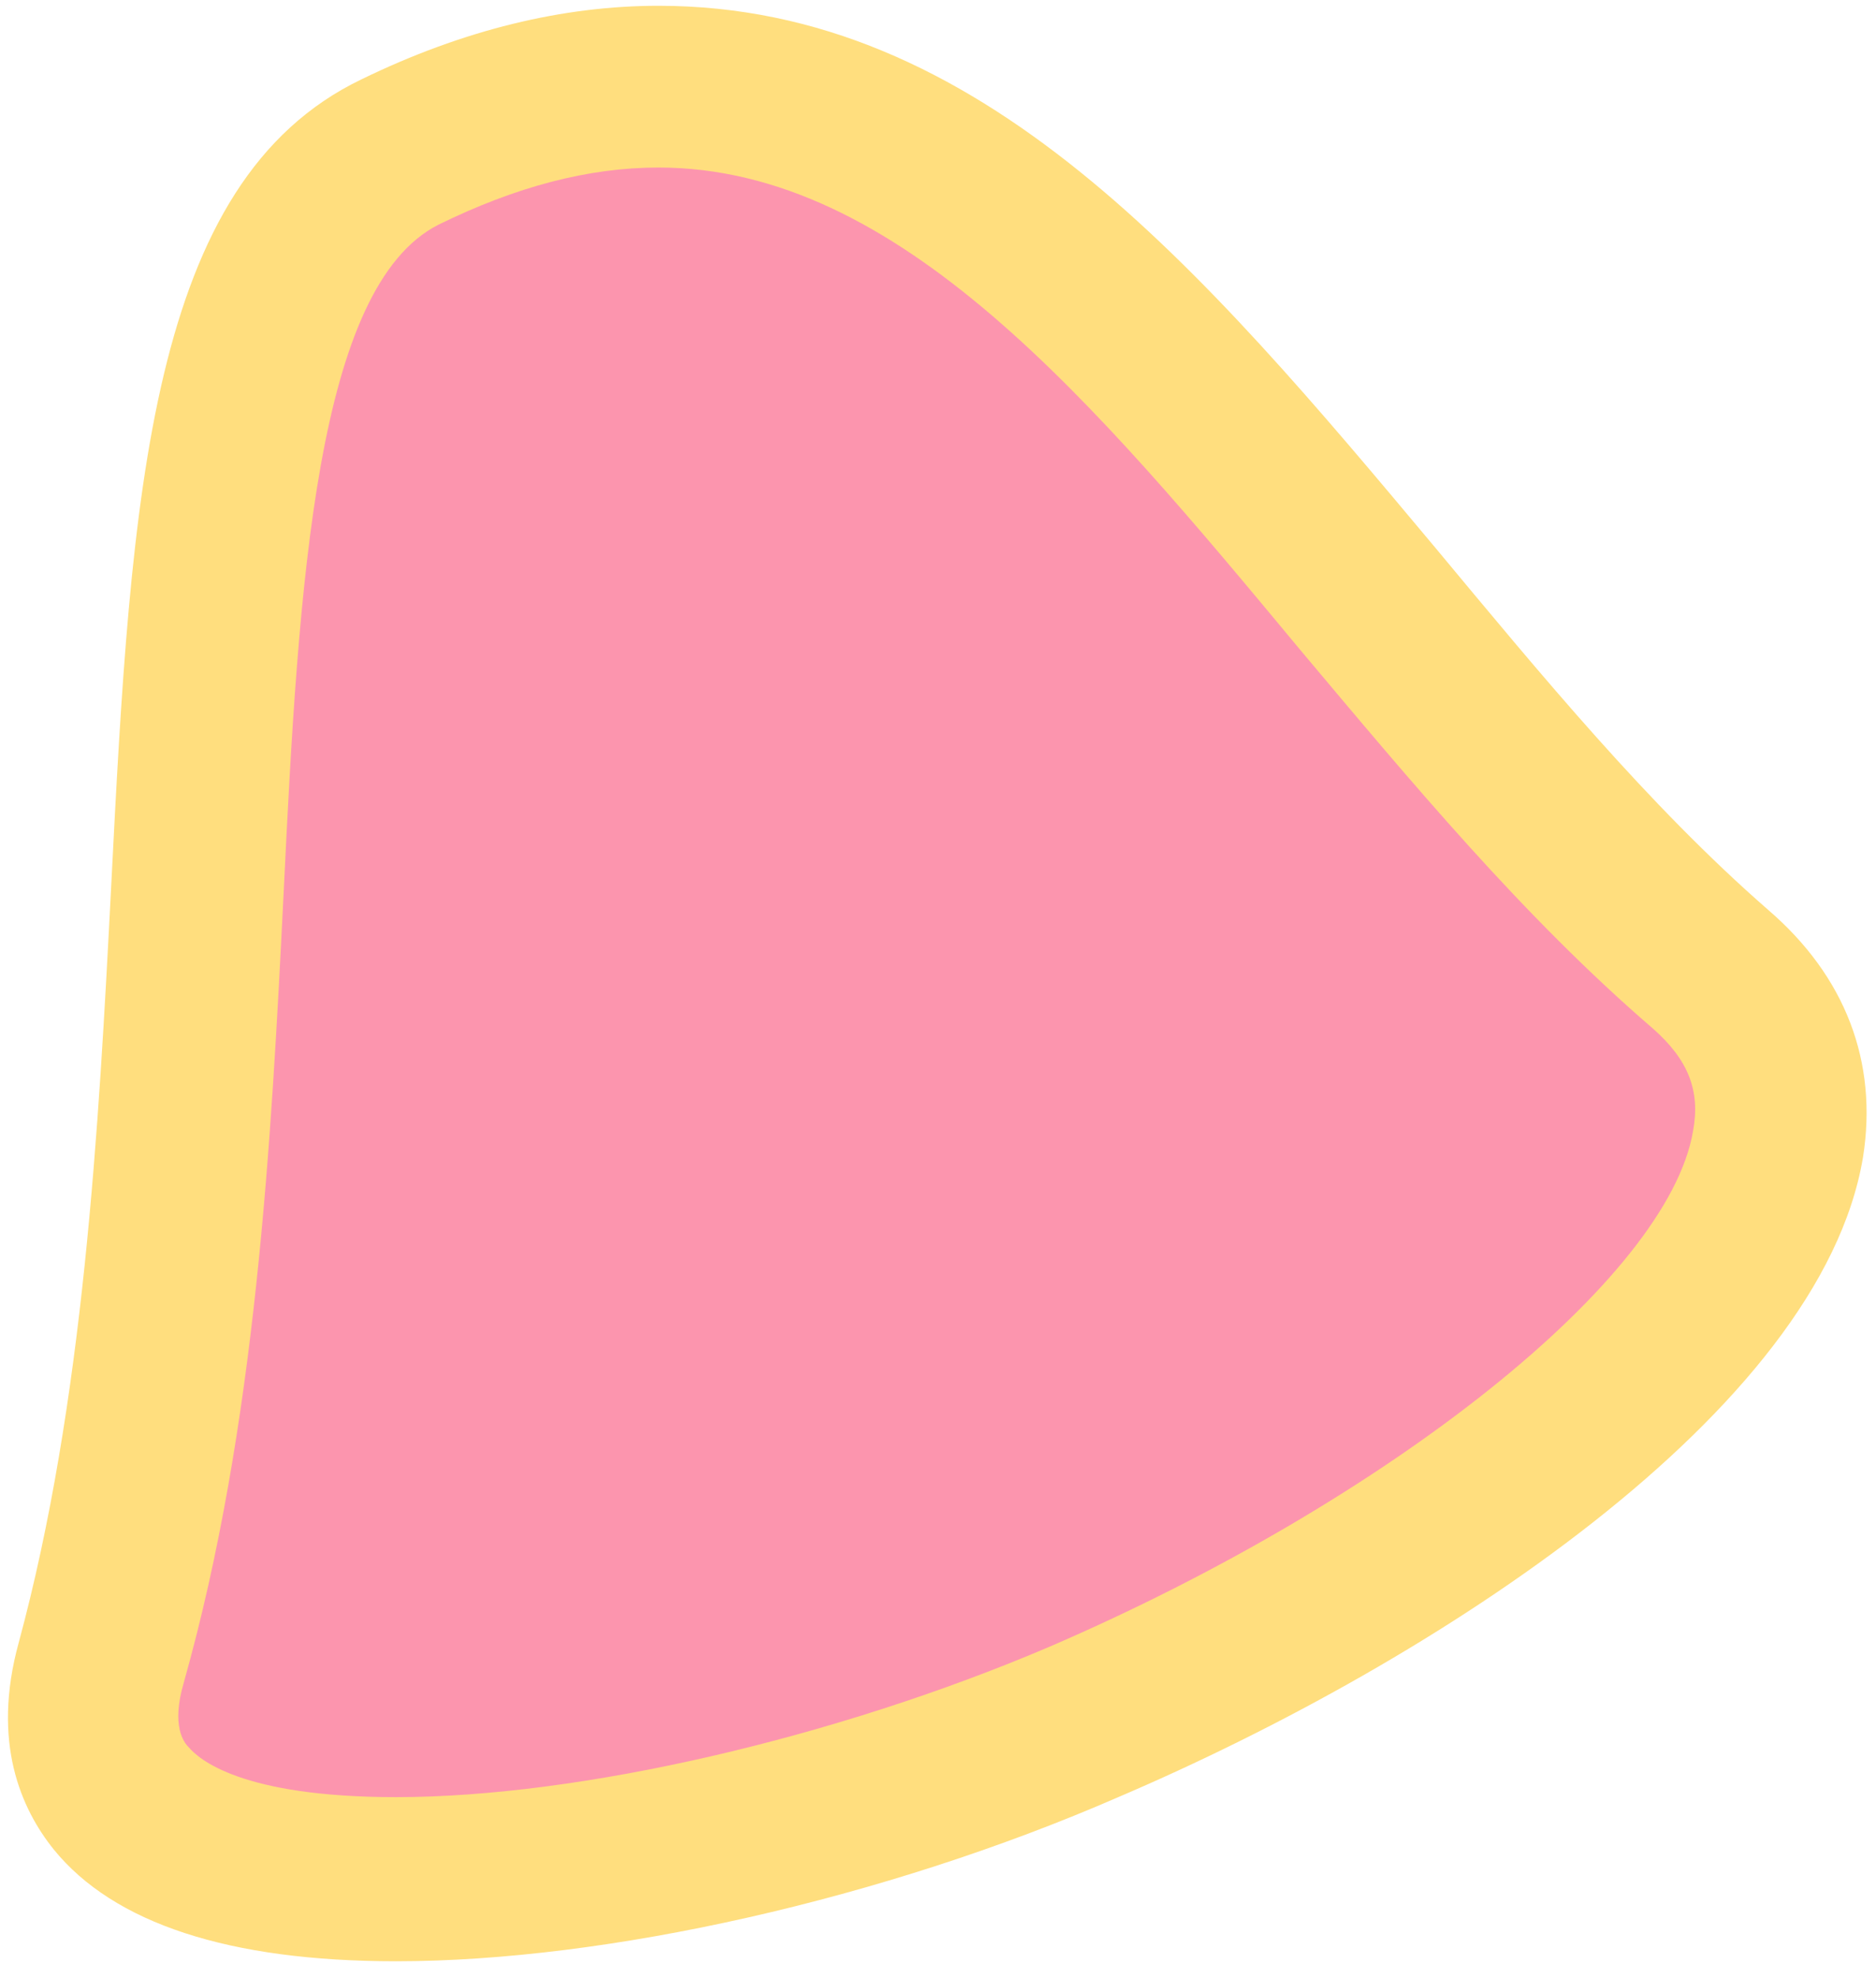 <svg width="37" height="39" viewBox="0 0 37 39" fill="none" xmlns="http://www.w3.org/2000/svg">
<path d="M21.366 33.931C12.593 37.683 0.32 38.809 1.996 32.711C5.298 20.892 2.242 5.695 7.91 2.975C19.444 -2.606 24.915 11.324 33.786 19.11C38.518 23.284 30.139 30.179 21.366 33.931Z" fill="#FC95AE"/>
<path d="M7.812 38.668C11.952 38.668 17.423 37.449 22.056 35.432C28.316 32.758 35.906 27.834 36.744 22.815C37.04 20.939 36.399 19.25 34.871 17.937C32.505 15.873 30.386 13.294 28.316 10.808C23.683 5.273 19.345 0.114 12.987 0.114C11.114 0.114 9.143 0.583 7.122 1.568C2.932 3.585 2.587 9.729 2.193 17.468C1.947 22.252 1.651 27.646 0.37 32.383C-0.173 34.353 0.419 35.666 1.06 36.464C2.242 37.918 4.51 38.668 7.812 38.668ZM12.987 3.303C17.719 3.303 21.563 7.9 25.654 12.825C27.823 15.404 30.041 18.078 32.604 20.282C33.294 20.892 33.54 21.502 33.392 22.299C32.9 25.207 27.429 29.569 20.676 32.477C16.487 34.259 11.459 35.432 7.812 35.432C4.756 35.432 3.918 34.681 3.721 34.447C3.623 34.353 3.376 34.025 3.623 33.18C5.052 28.115 5.348 22.534 5.594 17.609C5.89 11.464 6.235 5.649 8.65 4.429C10.178 3.679 11.607 3.303 12.987 3.303Z" fill="#FFDE7E"/>
</svg>
